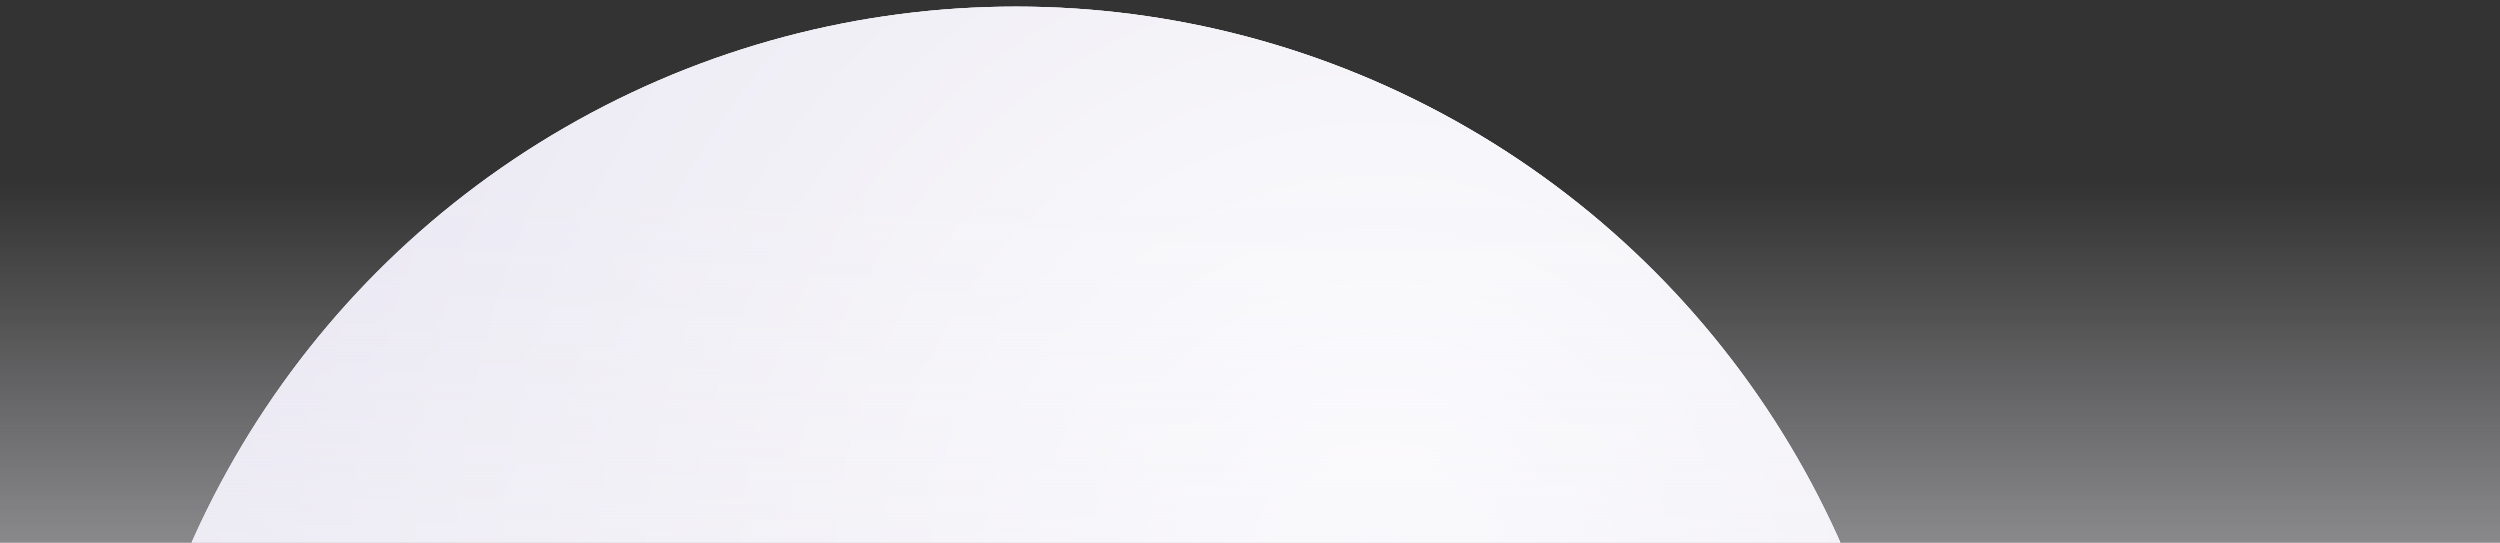 <svg width="364" height="79" viewBox="0 0 364 79" fill="none" xmlns="http://www.w3.org/2000/svg">
<rect x="0" y="0" width="364" height="79" fill="#333333" stroke="none"/>
<circle cx="147.927" cy="132.296" r="131.334" fill="#E6E6E6"/>
<circle cx="147.927" cy="132.296" r="131.334" fill="url(#paint0_radial_3_300)"/>
<circle cx="147.927" cy="132.296" r="131.334" fill="url(#paint1_radial_3_300)"/>
<rect y="26.818" width="364" height="232.296" fill="url(#paint2_linear_3_300)"/>
<defs>
<radialGradient id="paint0_radial_3_300" cx="0" cy="0" r="1" gradientUnits="userSpaceOnUse" gradientTransform="translate(201.511 82.914) rotate(110.973) scale(270.053)">
<stop stop-color="white"/>
<stop offset="1" stop-color="#DDDDDD" stop-opacity="0"/>
</radialGradient>
<radialGradient id="paint1_radial_3_300" cx="0" cy="0" r="1" gradientUnits="userSpaceOnUse" gradientTransform="translate(201.511 82.914) rotate(110.973) scale(270.053)">
<stop stop-color="white"/>
<stop offset="1" stop-color="#DCD8E9"/>
</radialGradient>
<linearGradient id="paint2_linear_3_300" x1="182" y1="26.818" x2="182" y2="142.966" gradientUnits="userSpaceOnUse">
<stop stop-color="#F3F2F8" stop-opacity="0"/>
<stop offset="1" stop-color="#F3F2F8"/>
</linearGradient>
</defs>
</svg>
